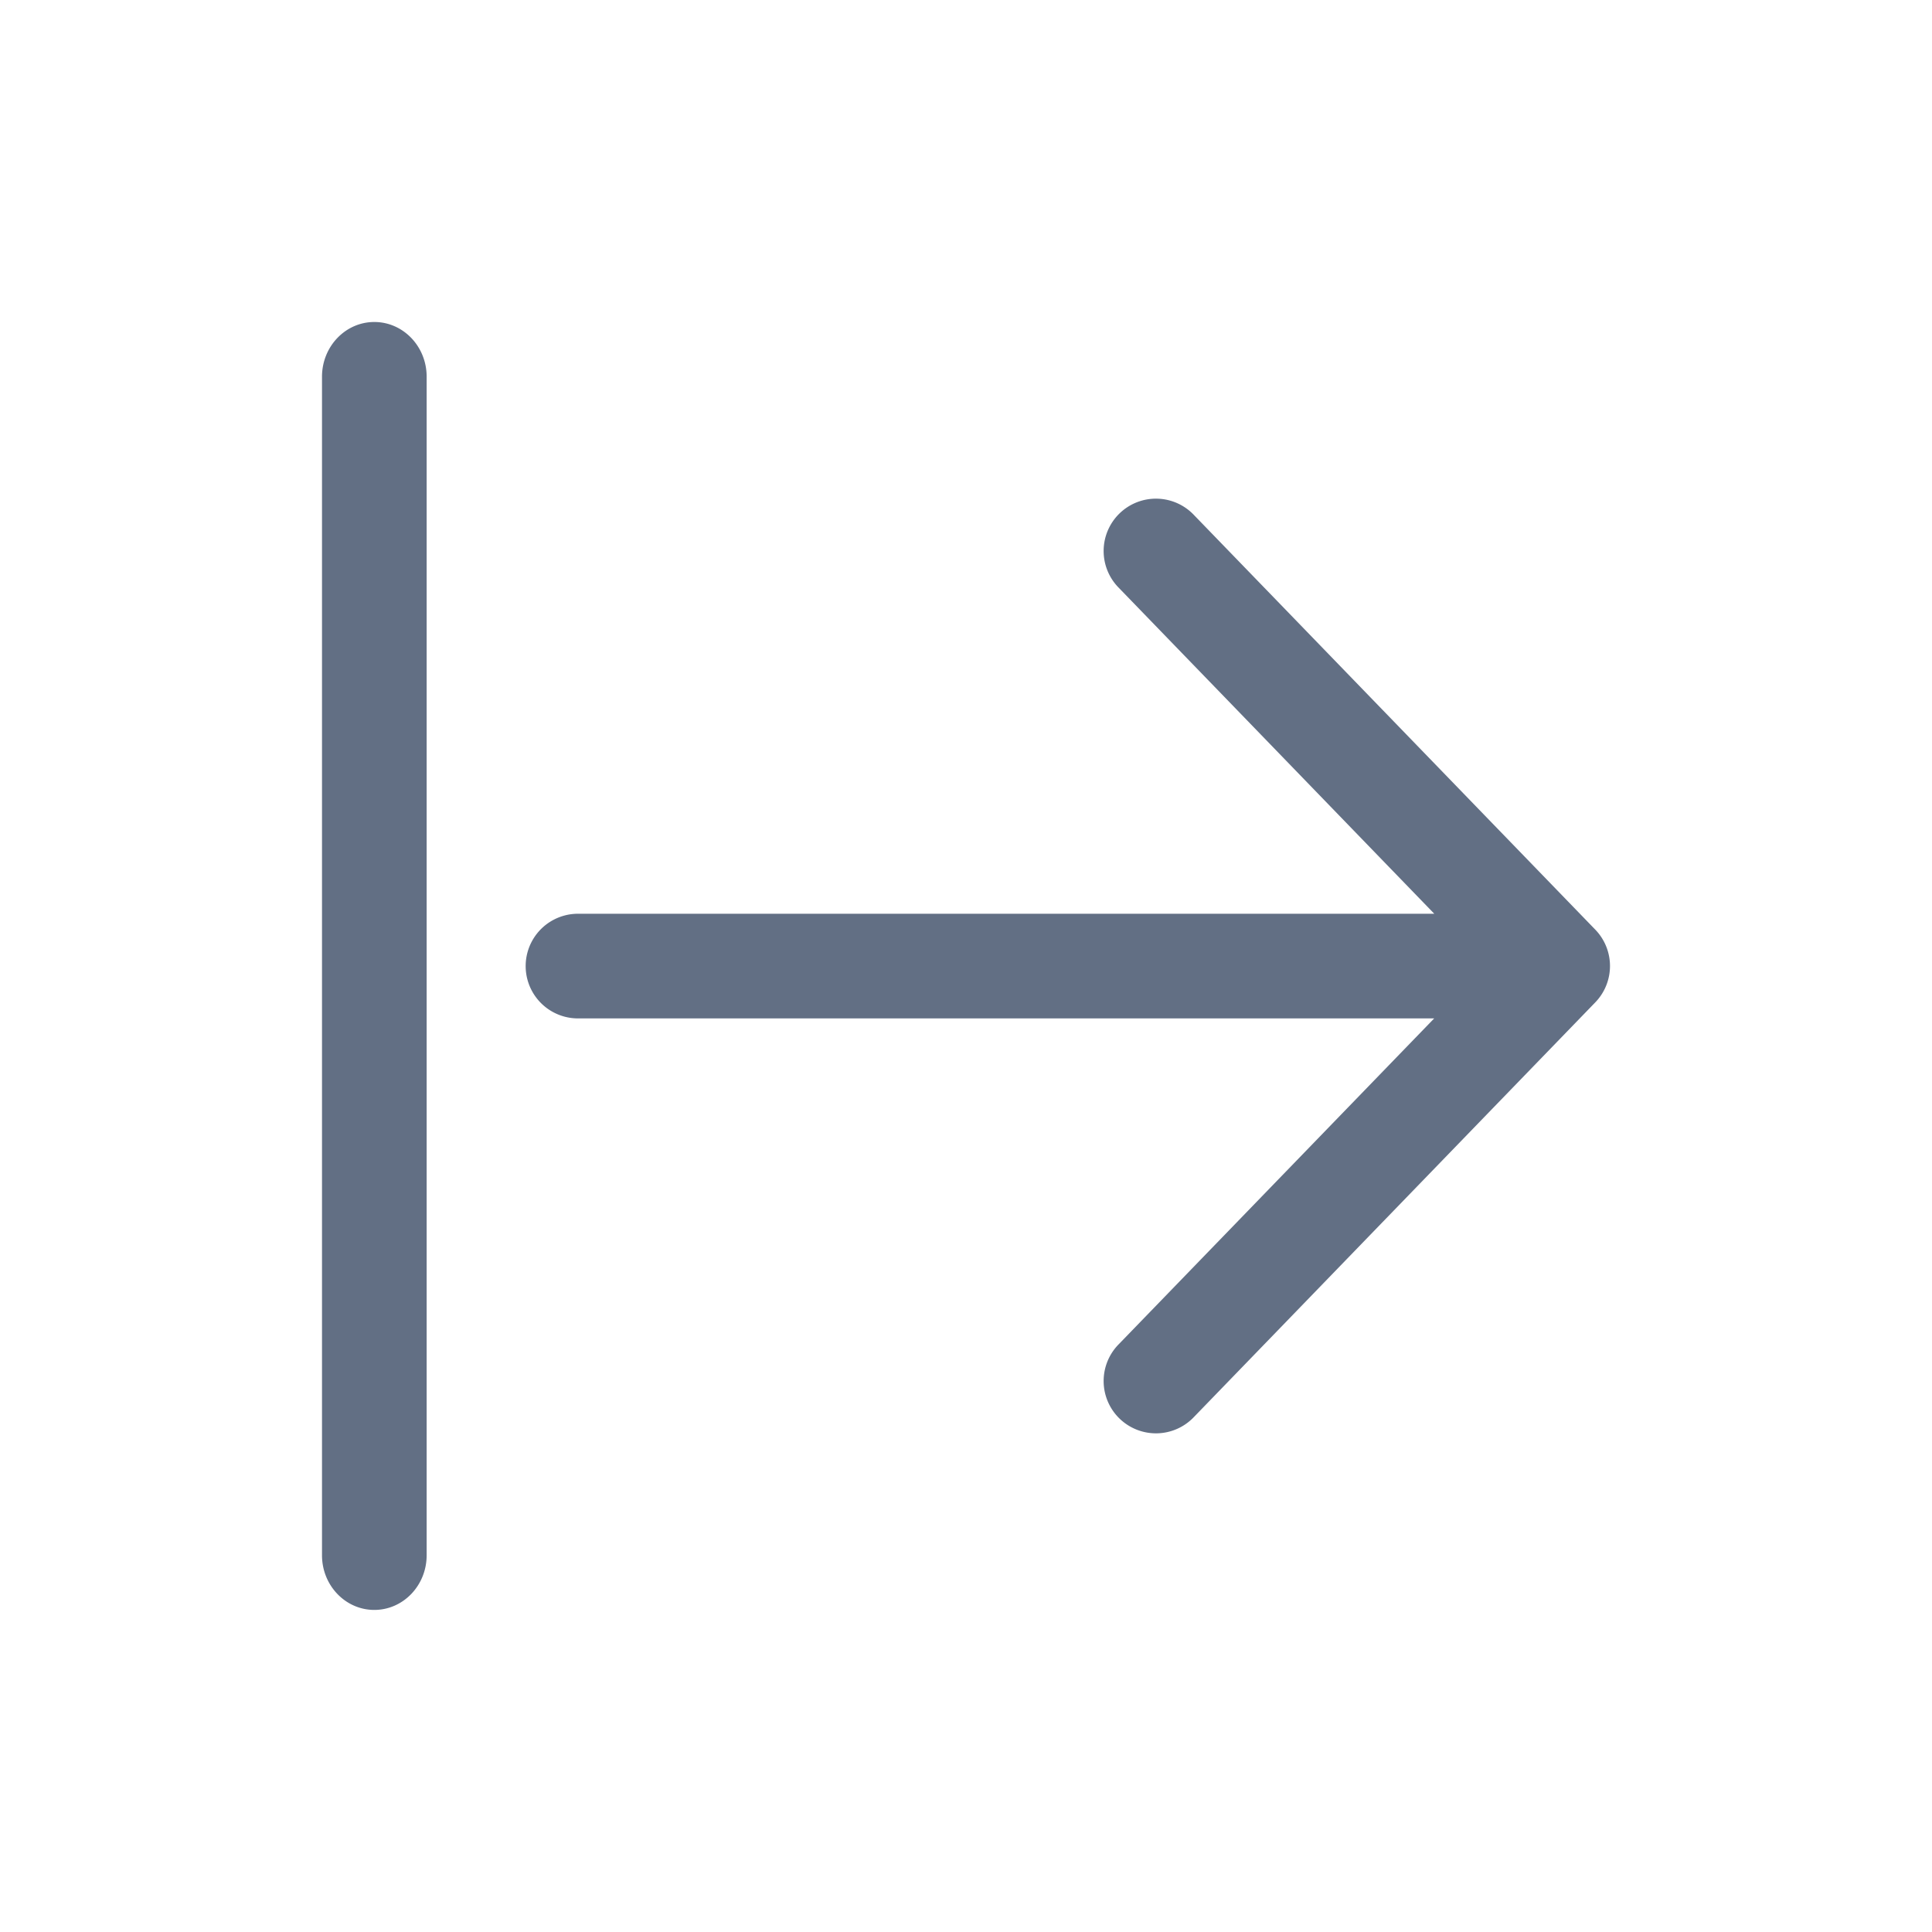 <svg viewBox="0 0 24 24" fill="none" xmlns="http://www.w3.org/2000/svg"><path fill-rule="evenodd" clip-rule="evenodd" d="M13.9 16.696a.65.65 0 10.934.904l4.983-5.148a.65.65 0 000-.904L14.834 6.4a.65.65 0 10-.934.904l3.917 4.047H7.18a.65.65 0 100 1.3h10.636L13.9 16.696zM5.3 19.32c0 .375-.291.679-.65.679-.359 0-.65-.304-.65-.679V4.68C4 4.304 4.291 4 4.65 4c.359 0 .65.304.65.679V19.32z" fill="#626F84"/></svg>